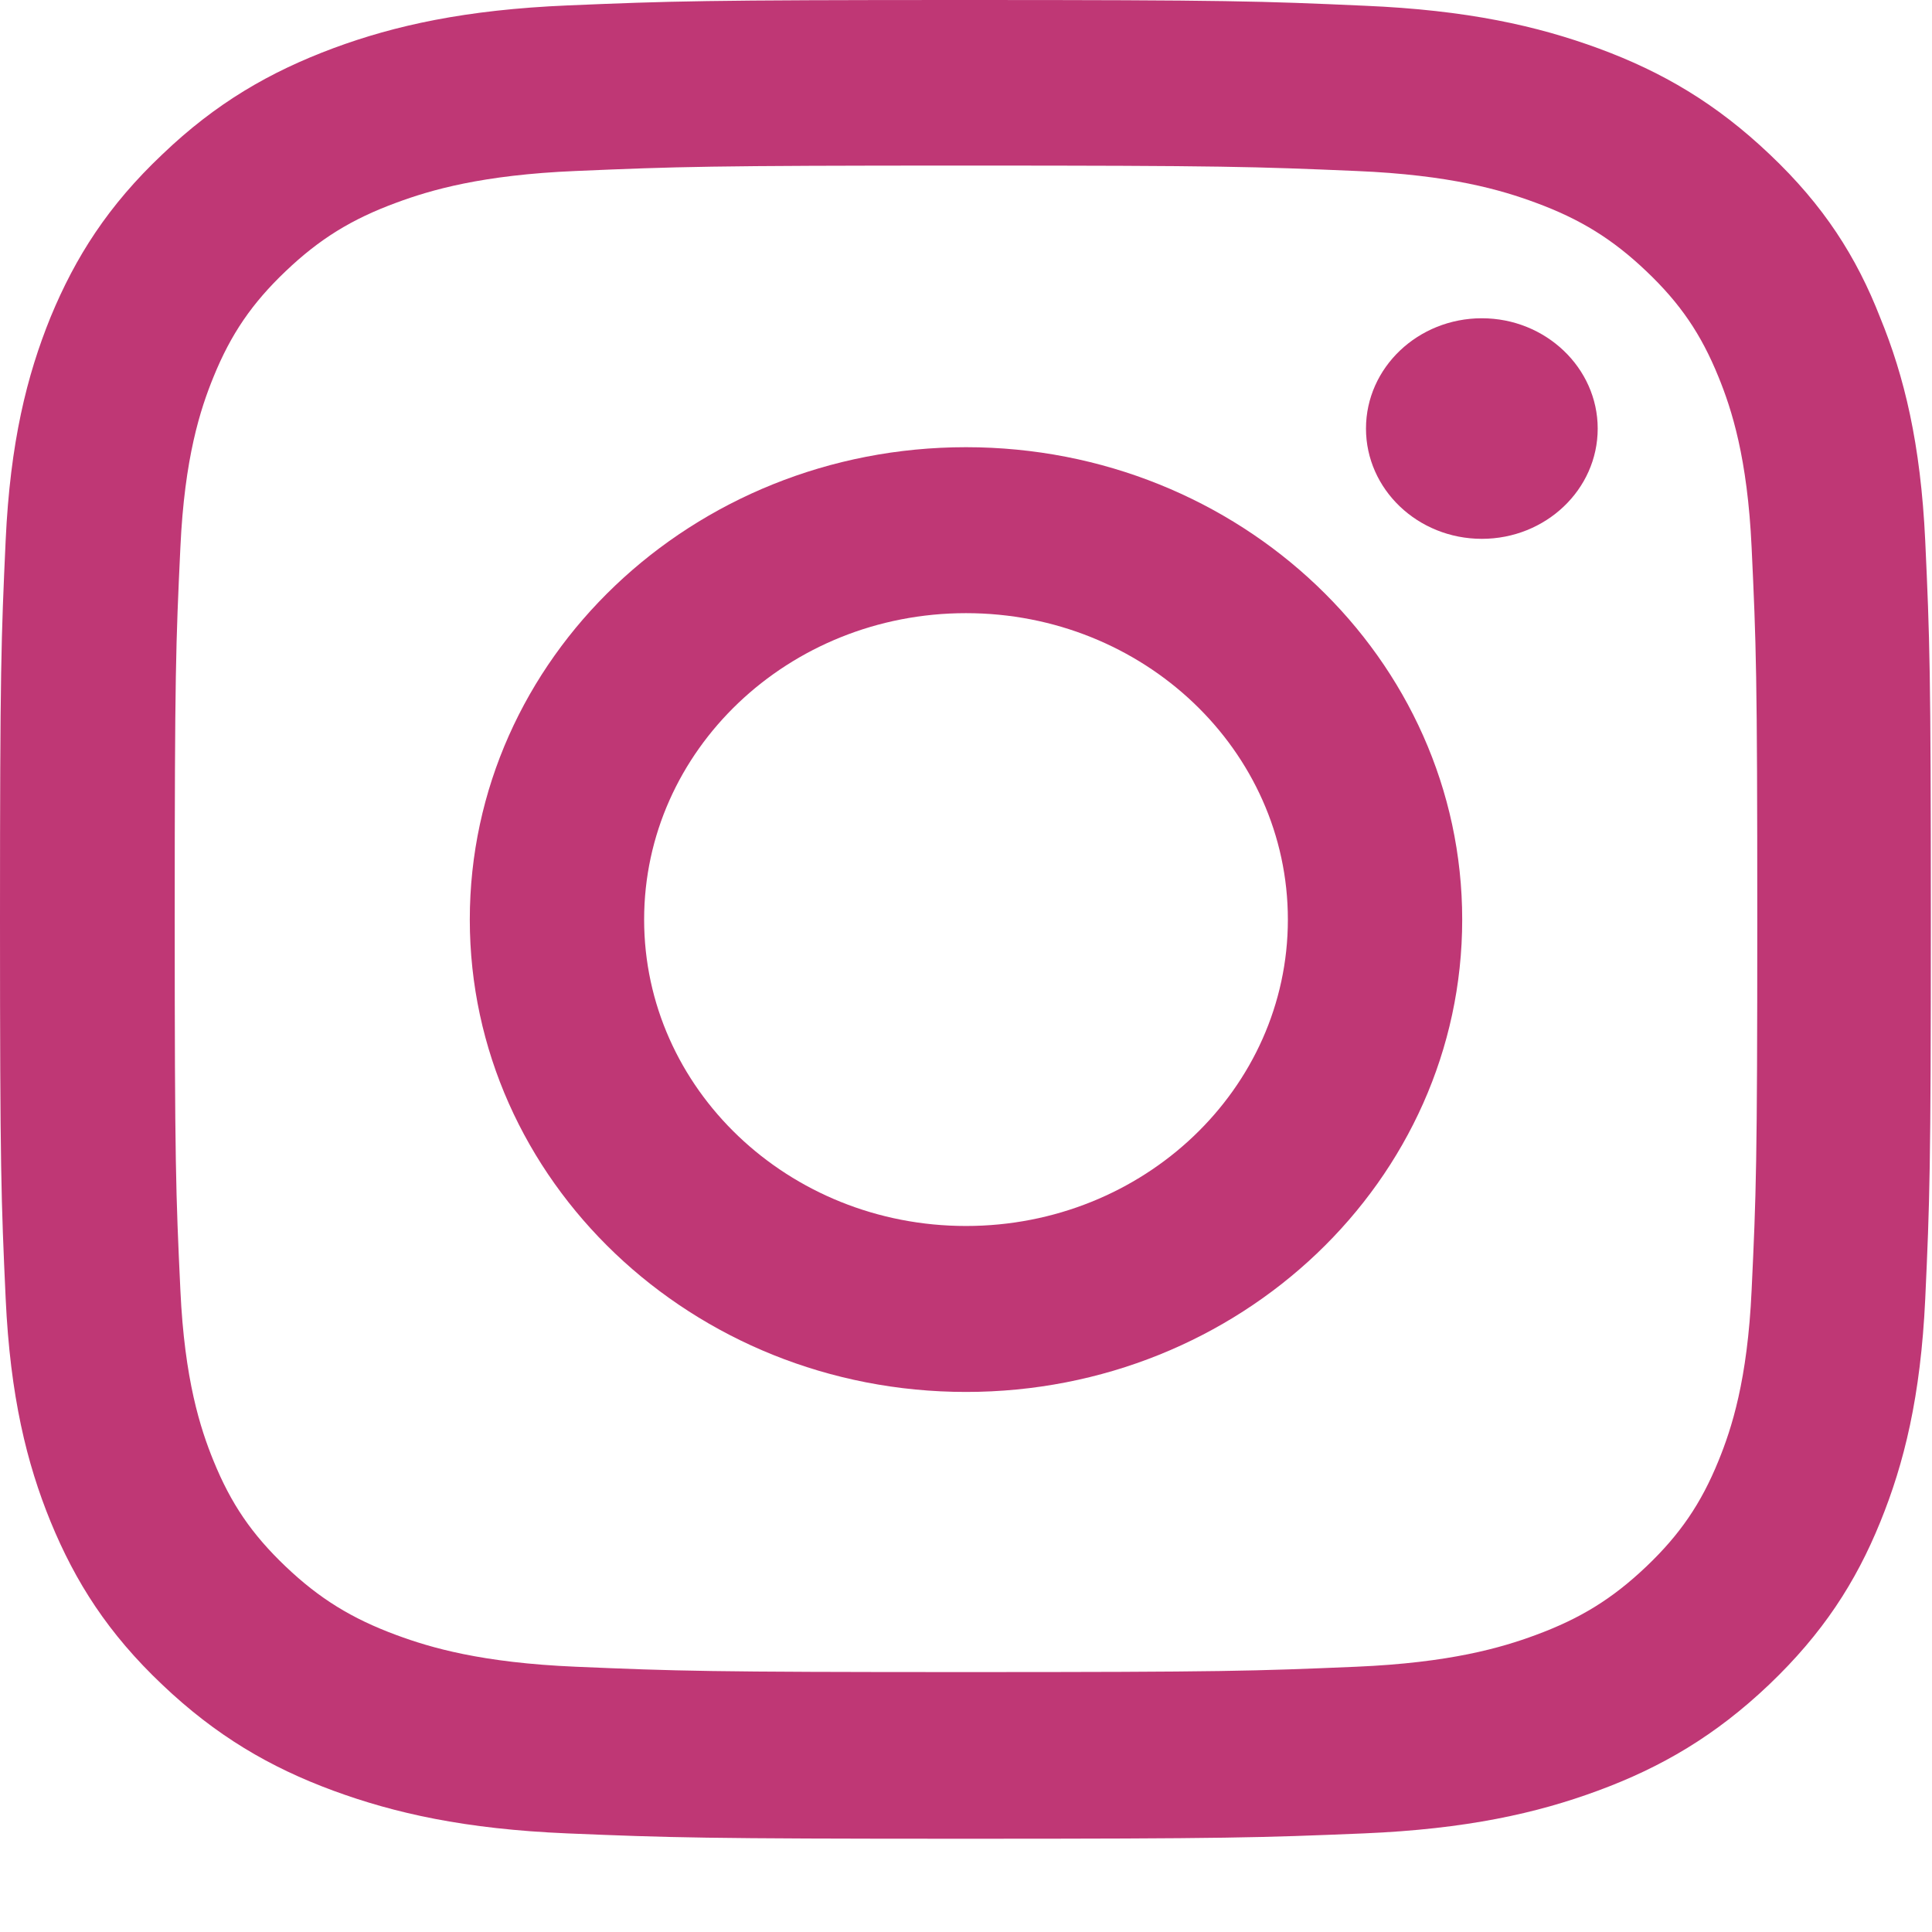 <svg width="30" height="30" viewBox="0 0 30 30" fill="none" xmlns="http://www.w3.org/2000/svg">
<path d="M15 2.571C19.008 2.571 19.482 2.588 21.059 2.655C22.523 2.716 23.314 2.951 23.842 3.146C24.539 3.402 25.043 3.715 25.564 4.211C26.092 4.713 26.414 5.187 26.684 5.851C26.889 6.353 27.135 7.112 27.199 8.5C27.27 10.006 27.287 10.458 27.287 14.268C27.287 18.083 27.27 18.535 27.199 20.035C27.135 21.43 26.889 22.183 26.684 22.685C26.414 23.348 26.086 23.828 25.564 24.325C25.037 24.826 24.539 25.133 23.842 25.39C23.314 25.585 22.518 25.819 21.059 25.881C19.477 25.948 19.002 25.964 15 25.964C10.992 25.964 10.518 25.948 8.941 25.881C7.477 25.819 6.686 25.585 6.158 25.39C5.461 25.133 4.957 24.821 4.436 24.325C3.908 23.822 3.586 23.348 3.316 22.685C3.111 22.183 2.865 21.424 2.801 20.035C2.73 18.529 2.713 18.077 2.713 14.268C2.713 10.453 2.73 10.001 2.801 8.5C2.865 7.106 3.111 6.353 3.316 5.851C3.586 5.187 3.914 4.708 4.436 4.211C4.963 3.709 5.461 3.402 6.158 3.146C6.686 2.951 7.482 2.716 8.941 2.655C10.518 2.588 10.992 2.571 15 2.571ZM15 0C10.928 0 10.418 0.017 8.818 0.084C7.225 0.151 6.129 0.396 5.18 0.747C4.189 1.116 3.352 1.601 2.52 2.398C1.682 3.19 1.172 3.988 0.785 4.925C0.416 5.834 0.158 6.872 0.088 8.389C0.018 9.917 0 10.402 0 14.279C0 18.155 0.018 18.641 0.088 20.163C0.158 21.68 0.416 22.724 0.785 23.627C1.172 24.57 1.682 25.367 2.52 26.16C3.352 26.951 4.189 27.442 5.174 27.805C6.129 28.156 7.219 28.402 8.812 28.469C10.412 28.535 10.922 28.552 14.994 28.552C19.067 28.552 19.576 28.535 21.176 28.469C22.77 28.402 23.865 28.156 24.814 27.805C25.799 27.442 26.637 26.951 27.469 26.16C28.301 25.367 28.817 24.57 29.197 23.633C29.567 22.724 29.824 21.686 29.895 20.169C29.965 18.646 29.982 18.161 29.982 14.284C29.982 10.408 29.965 9.923 29.895 8.4C29.824 6.883 29.567 5.84 29.197 4.936C28.828 3.988 28.318 3.19 27.481 2.398C26.648 1.606 25.811 1.116 24.826 0.753C23.871 0.402 22.781 0.156 21.188 0.089C19.582 0.017 19.072 0 15 0Z" fill="#BF3775"/>
<path d="M15 6.944C10.746 6.944 7.295 10.23 7.295 14.279C7.295 18.328 10.746 21.614 15 21.614C19.254 21.614 22.705 18.328 22.705 14.279C22.705 10.23 19.254 6.944 15 6.944ZM15 19.037C12.24 19.037 10.002 16.906 10.002 14.279C10.002 11.652 12.24 9.521 15 9.521C17.76 9.521 19.998 11.652 19.998 14.279C19.998 16.906 17.76 19.037 15 19.037Z" fill="#BF3775"/>
<path d="M24.809 6.655C24.809 7.603 24 8.367 23.01 8.367C22.014 8.367 21.211 7.597 21.211 6.655C21.211 5.707 22.02 4.942 23.01 4.942C24 4.942 24.809 5.712 24.809 6.655Z" fill="#BF3775"/>
</svg>
